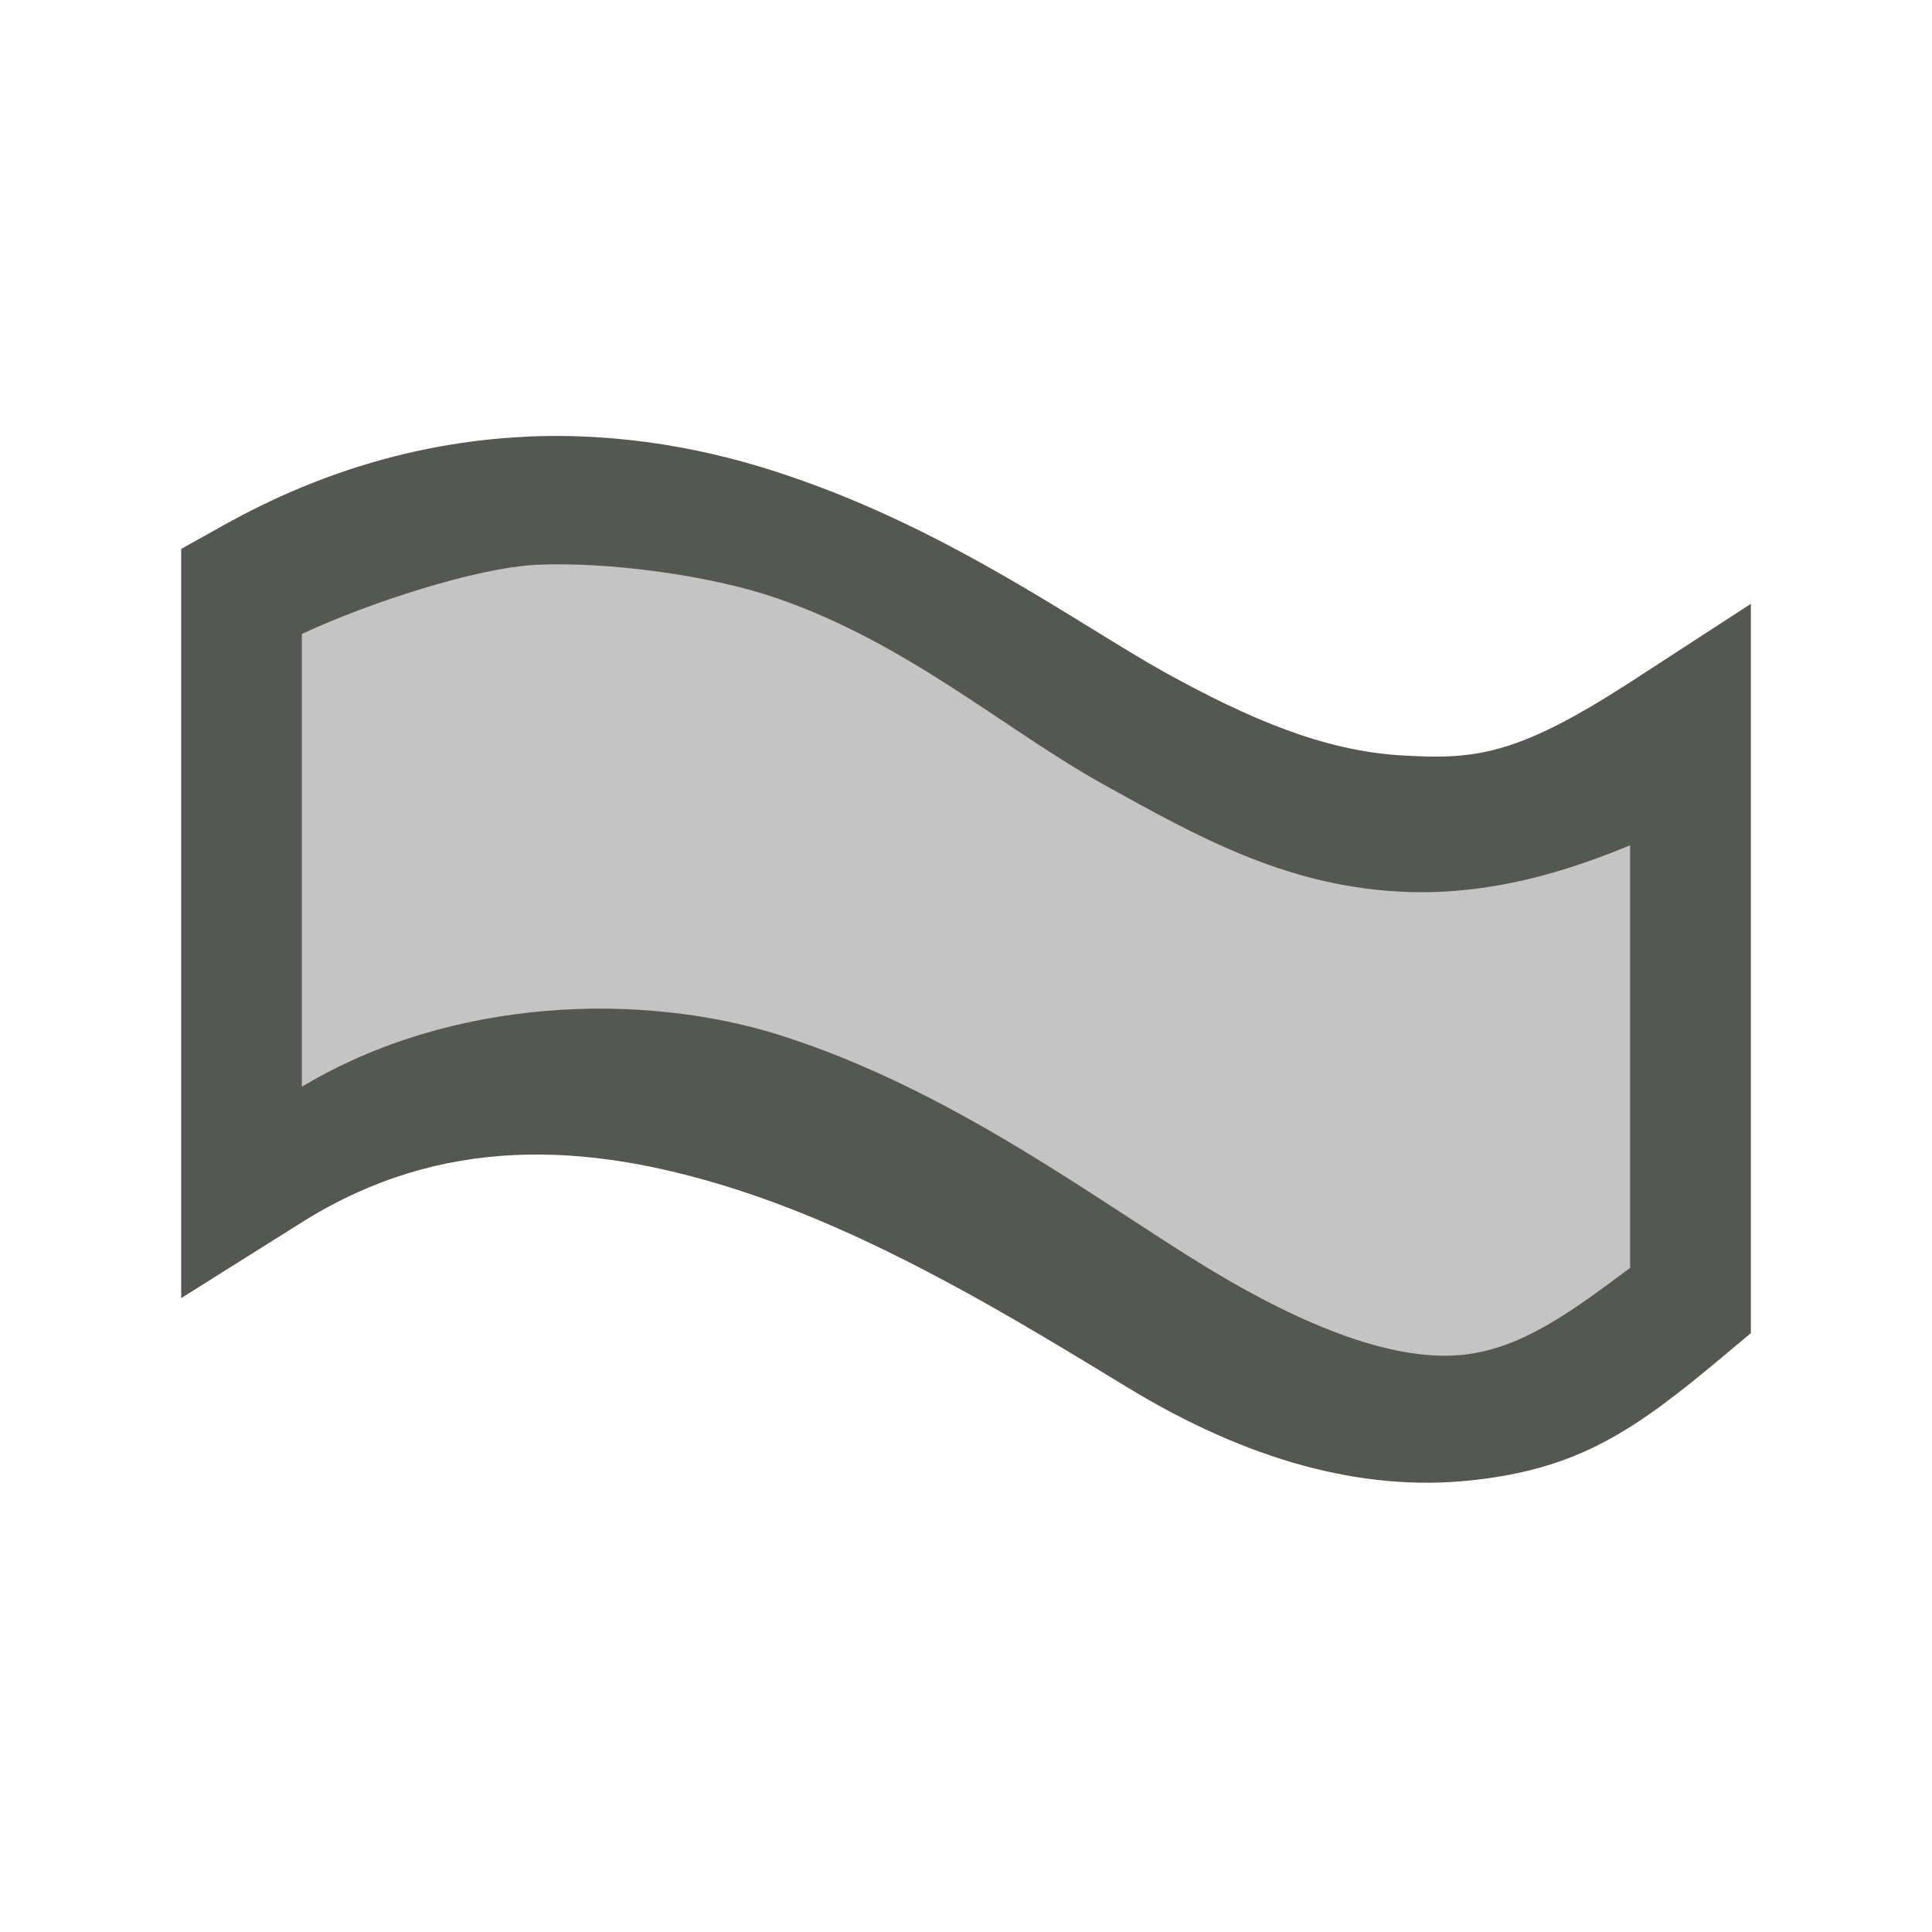 <svg height="32" viewBox="0 0 32 32" width="32" xmlns="http://www.w3.org/2000/svg"><g fill="#555753" stroke-width="1.333"><path d="m4.333 9.88v9.229c5.333-3.313 11.417.552 15.042 2.755 3.625 2.205 5.625 1.842 8.292-.398v-9.006c-4 2.565-6 1.502-9.042-.164-3.01-1.673-8.104-5.889-14.292-2.416z" opacity=".35"/><path d="m8.68 7.234c1.593-.078 3.089.2 4.422.662 2.665.906 4.804 2.468 6.172 3.229 1.438.799 2.66 1.305 3.913 1.385 1.245.08 1.933-.003 3.761-1.176l2.052-1.333v12.08l-.479.401c-1.456 1.217-2.375 1.851-4.169 2.039-1.794.188-3.687-.332-5.669-1.536-1.825-1.109-4.167-2.557-6.586-3.315-2.419-.758-4.784-.862-7.06.552l-2.036 1.279v-12.409l.68-.38c1.715-.963 3.407-1.398 5-1.477zm.199 2.122c-.985.046-2.776.629-3.879 1.144v7.5c2.5-1.5 5.656-1.563 7.893-.862 2.862.897 5.307 2.768 7.107 3.862 1.643.998 3.116 1.556 4.228 1.44.956-.1 1.76-.683 2.772-1.44v-7c-1.385.578-2.622.84-3.87.765-1.857-.112-3.277-.896-4.849-1.77-1.641-.912-3.251-2.346-5.432-3.093-1.091-.373-2.775-.602-3.971-.547z"/></g></svg>